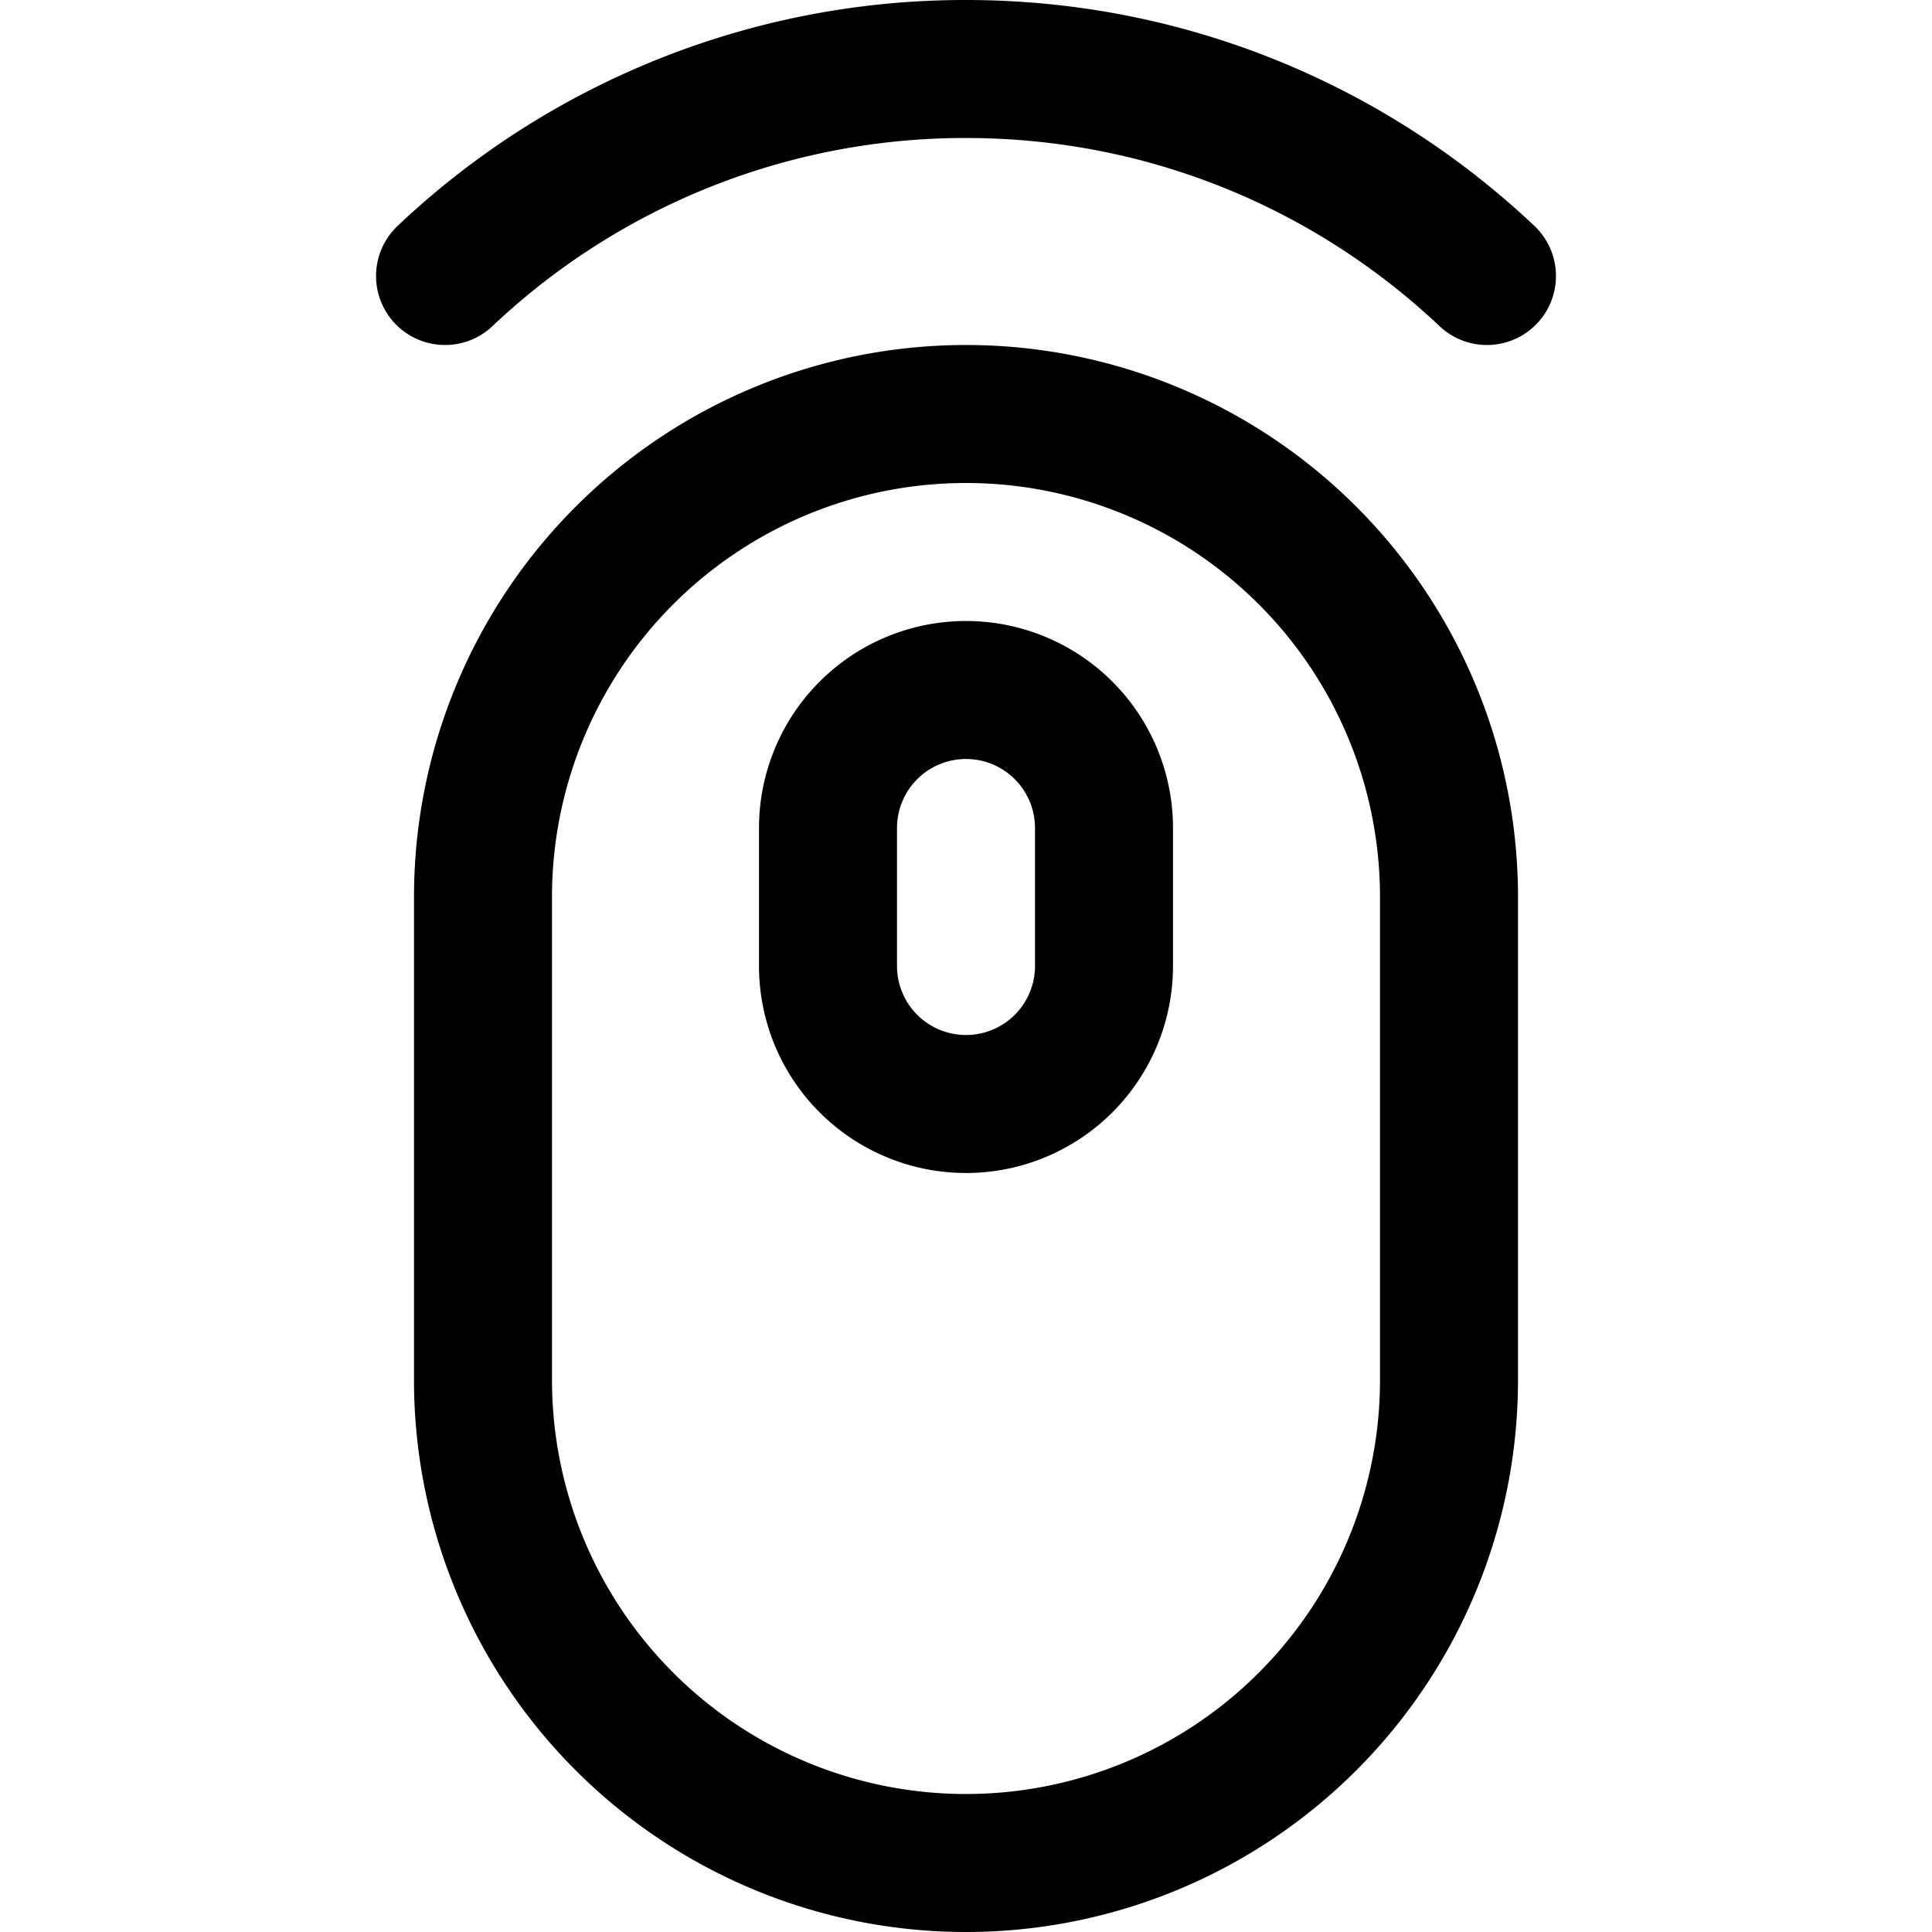 <svg focusable="false" xmlns="http://www.w3.org/2000/svg" fill="none" role="img" aria-label="Icon" viewBox="0 0 14 14">
  <g stroke="currentColor" stroke-linecap="round" stroke-linejoin="round">
    <path d="M10.5 6.5a3.5 3.5 0 1 0-7 0V10a3.5 3.5 0 1 0 7 0zM3.225 2A5.481 5.481 0 0 1 7 .5c1.462 0 2.79.57 3.775 1.5"/>
    <path d="M8 7V6a1 1 0 0 0-2 0v1a1 1 0 0 0 2 0"/>
  </g>
</svg>
